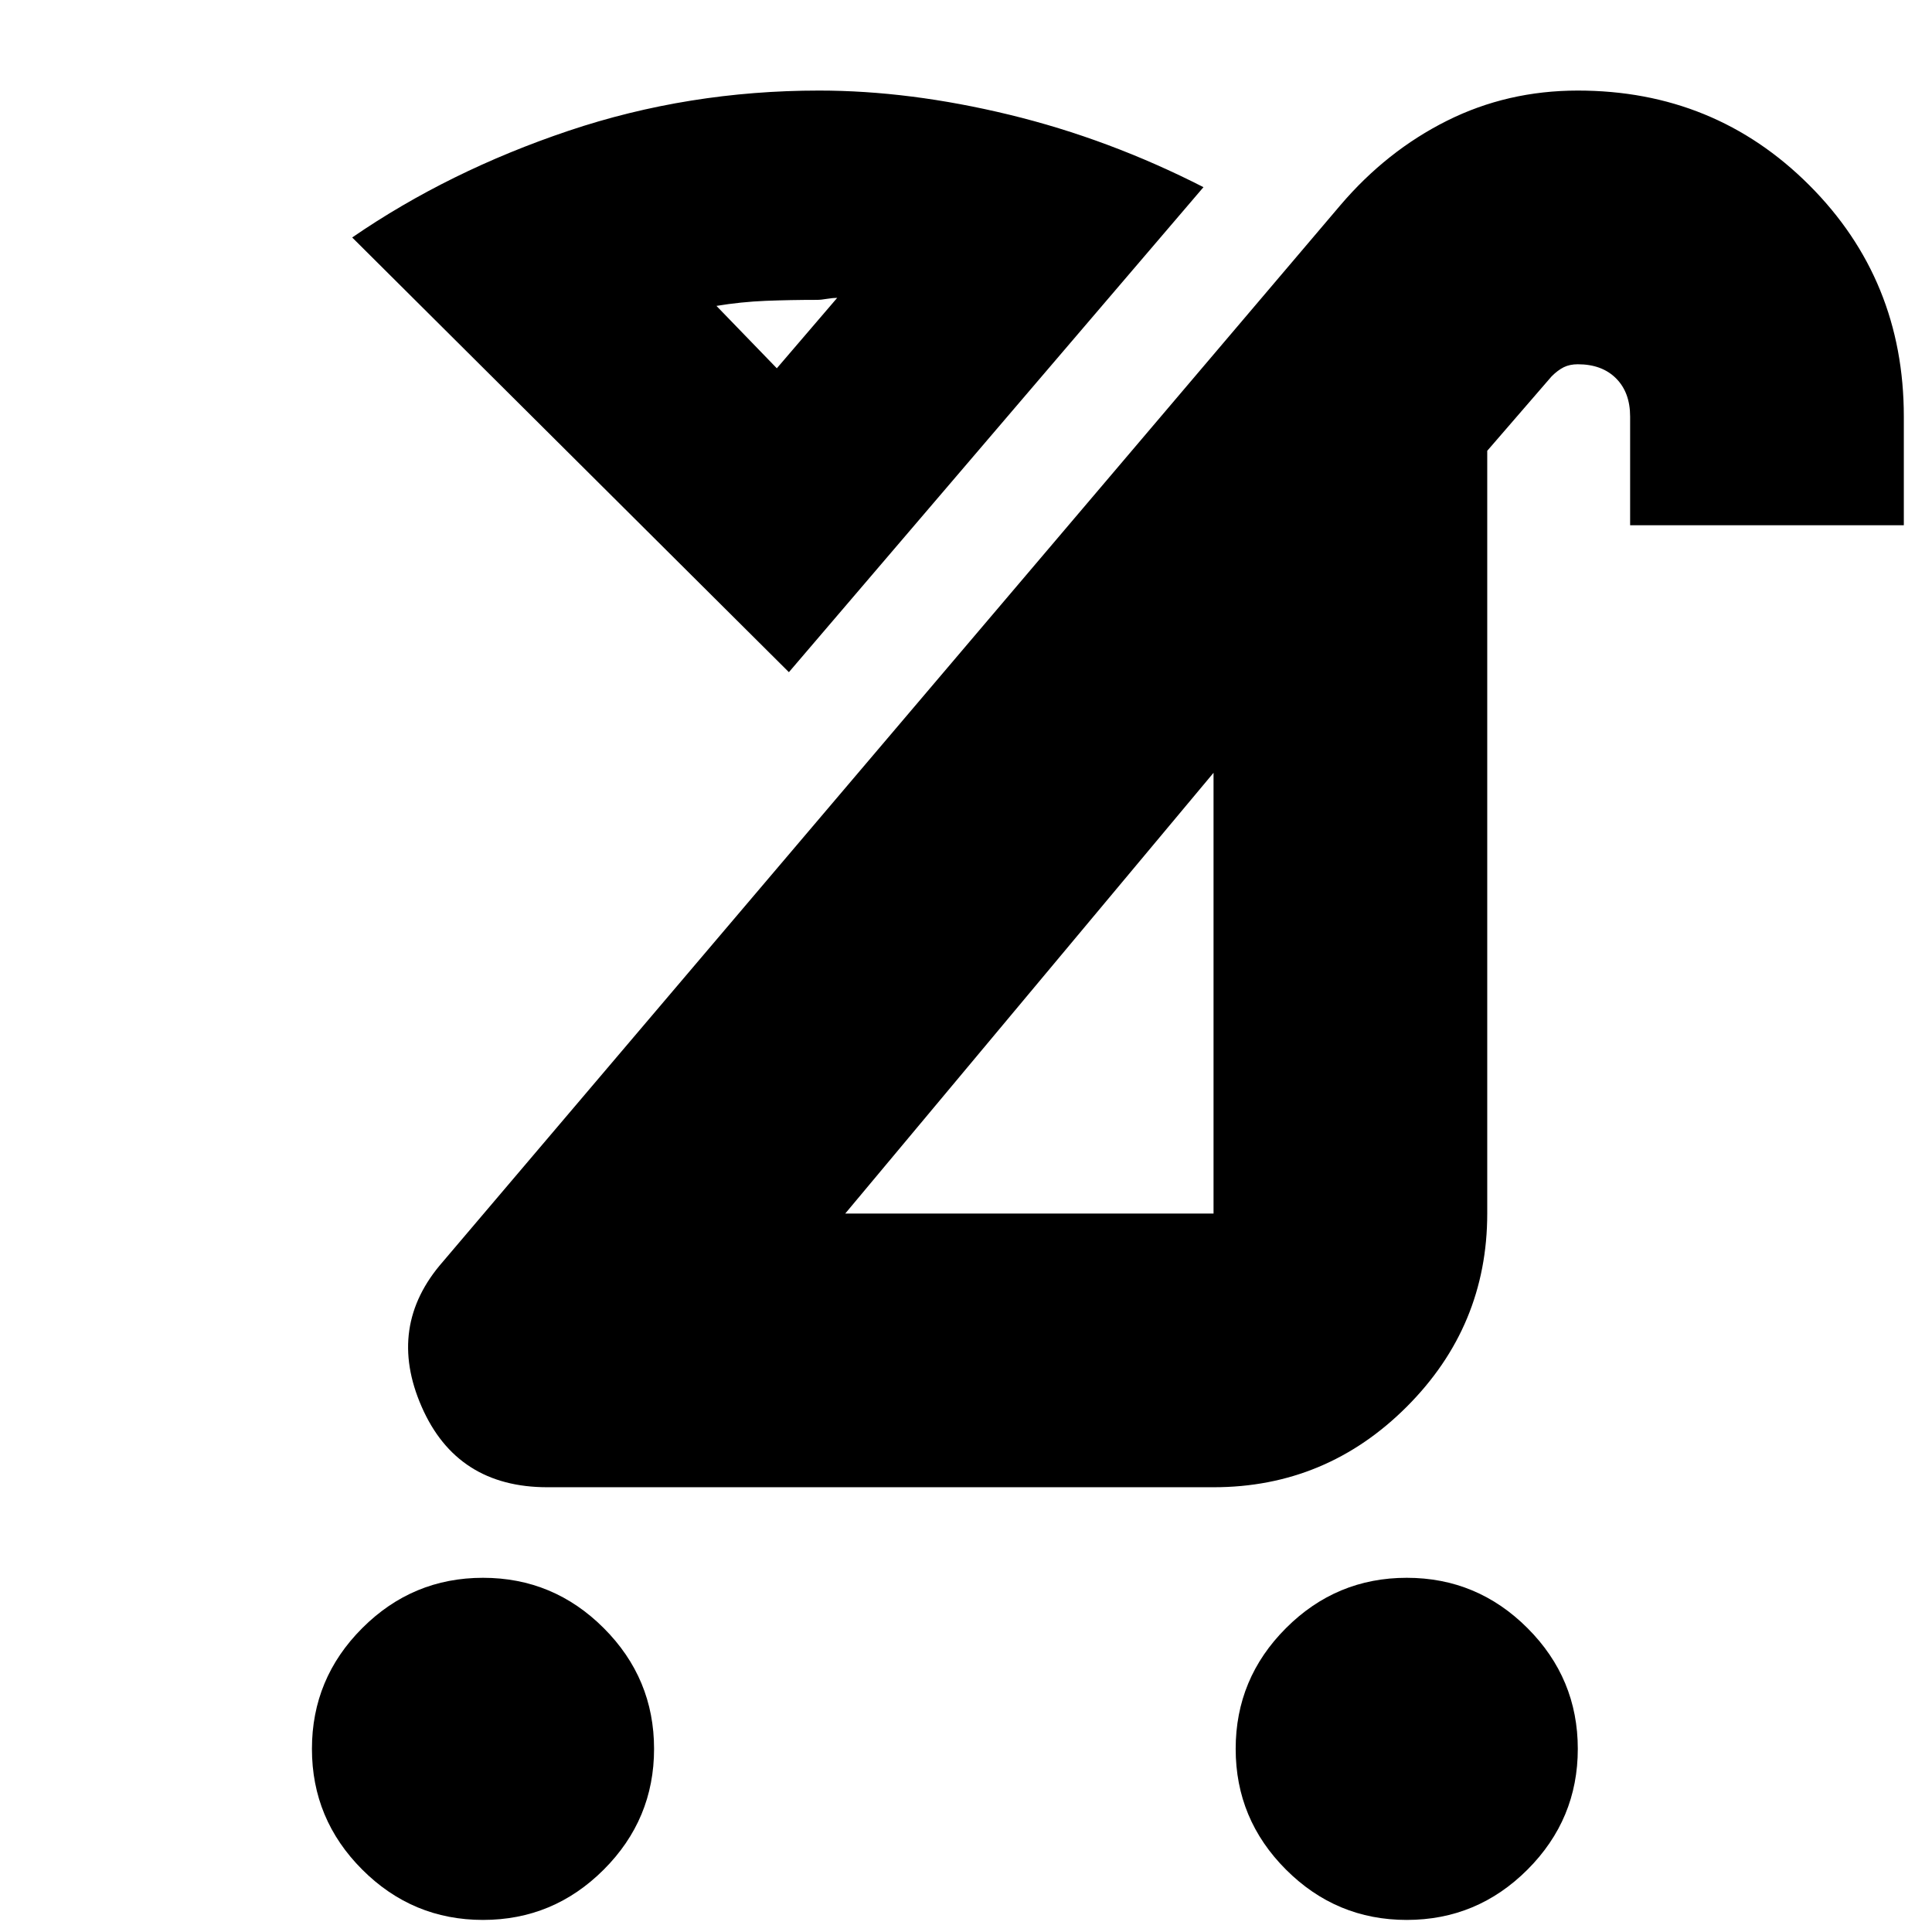 <svg xmlns="http://www.w3.org/2000/svg" height="24" width="24"><path d="M17.475 23.85Q16.6 23.85 15.975 23.225Q15.35 22.6 15.35 21.725Q15.35 20.85 15.975 20.225Q16.6 19.6 17.475 19.6Q18.35 19.6 18.975 20.225Q19.6 20.85 19.6 21.725Q19.6 22.6 18.975 23.225Q18.35 23.85 17.475 23.85ZM6 23.85Q5.125 23.85 4.5 23.225Q3.875 22.6 3.875 21.725Q3.875 20.85 4.5 20.225Q5.125 19.6 6 19.6Q6.875 19.6 7.5 20.225Q8.125 20.85 8.125 21.725Q8.125 22.6 7.5 23.225Q6.875 23.85 6 23.85ZM10.5 15.075H15.075Q15.075 15.075 15.075 15.075Q15.075 15.075 15.075 15.075V9.6ZM6.8 18.475Q5.675 18.475 5.238 17.475Q4.8 16.475 5.5 15.675L16.65 2.55Q17.225 1.875 17.975 1.5Q18.725 1.125 19.6 1.125Q21.3 1.125 22.475 2.3Q23.65 3.475 23.65 5.175V6.525H20.25V5.175Q20.25 4.875 20.075 4.7Q19.9 4.525 19.6 4.525Q19.5 4.525 19.425 4.562Q19.35 4.6 19.275 4.675L18.475 5.6V15.075Q18.475 16.475 17.475 17.475Q16.475 18.475 15.075 18.475ZM9.8 8.35 4.375 2.95Q5.575 2.125 7.062 1.625Q8.55 1.125 10.175 1.125Q11.3 1.125 12.538 1.425Q13.775 1.725 14.95 2.325ZM9.65 4.575 10.4 3.7Q10.35 3.7 10.275 3.712Q10.2 3.725 10.15 3.725Q9.825 3.725 9.513 3.737Q9.2 3.75 8.9 3.8ZM12.775 12.325Q12.775 12.325 12.775 12.325Q12.775 12.325 12.775 12.325ZM9.65 4.575Q9.65 4.575 9.65 4.575Q9.65 4.575 9.65 4.575Q9.65 4.575 9.65 4.575Q9.65 4.575 9.65 4.575Z"/></svg>
